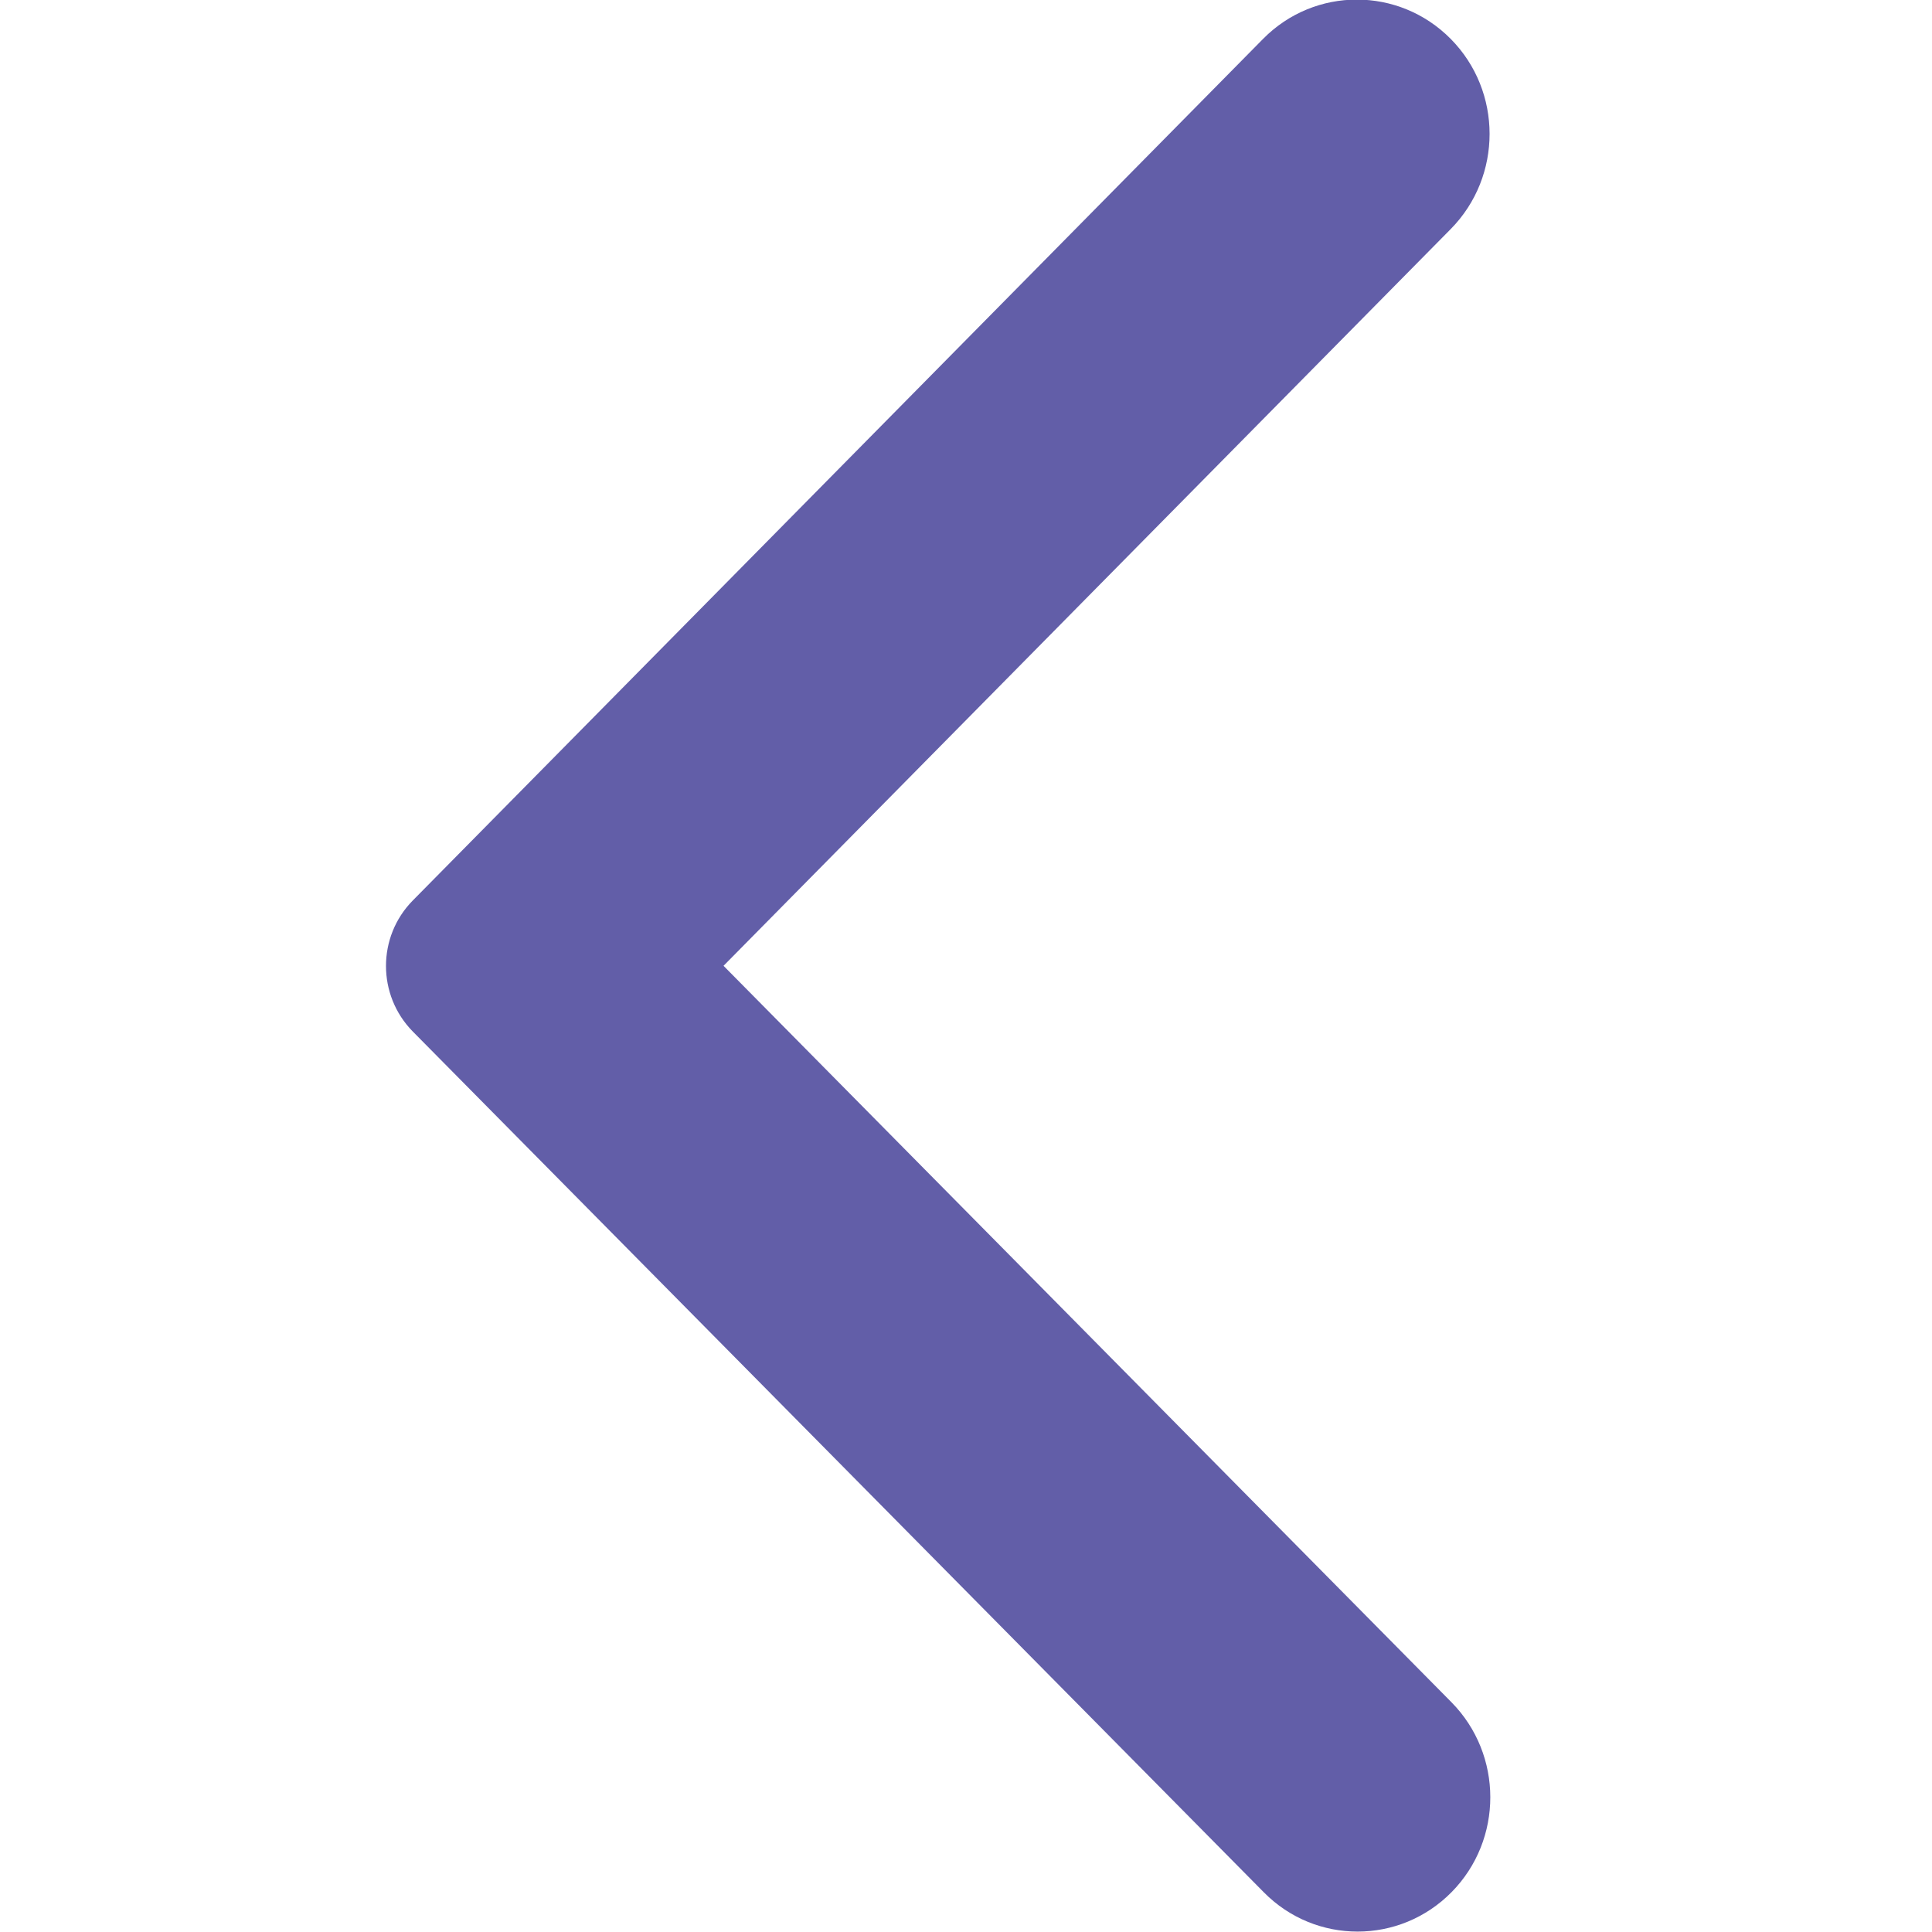 <svg width="20" height="20" viewBox="0 0 20 20" fill="none" xmlns="http://www.w3.org/2000/svg">
<g id="Frame 1171275868" clip-path="url(#clip0_9324_27280)">
<g id="&#232;&#191;&#148;&#229;&#155;&#158;" filter="url(#filter0_i_9324_27280)">
<path fill-rule="evenodd" clip-rule="evenodd" d="M4.274 9.321C3.903 9.696 3.903 10.303 4.274 10.679L13.083 19.589C13.619 20.132 14.49 20.131 15.026 19.588C15.562 19.045 15.561 18.164 15.025 17.621L7.49 9.998L15.019 2.37C15.554 1.826 15.554 0.945 15.018 0.403C14.481 -0.14 13.61 -0.14 13.075 0.403L4.274 9.321Z" fill="#625EA8"/>
</g>
</g>
<defs>
<filter id="filter0_i_9324_27280" x="3.996" y="-0.004" width="11.432" height="20" filterUnits="userSpaceOnUse" color-interpolation-filters="sRGB">
<feFlood flood-opacity="0" result="BackgroundImageFix"/>
<feBlend mode="normal" in="SourceGraphic" in2="BackgroundImageFix" result="shape"/>
<feColorMatrix in="SourceAlpha" type="matrix" values="0 0 0 0 0 0 0 0 0 0 0 0 0 0 0 0 0 0 127 0" result="hardAlpha"/>
<feOffset/>
<feGaussianBlur stdDeviation="3"/>
<feComposite in2="hardAlpha" operator="arithmetic" k2="-1" k3="1"/>
<feColorMatrix type="matrix" values="0 0 0 0 1 0 0 0 0 1 0 0 0 0 1 0 0 0 1 0"/>
<feBlend mode="normal" in2="shape" result="effect1_innerShadow_9324_27280"/>
</filter>
<clipPath id="clip0_9324_27280">
<rect width="20" height="20" fill="white"/>
</clipPath>
</defs>
</svg>
